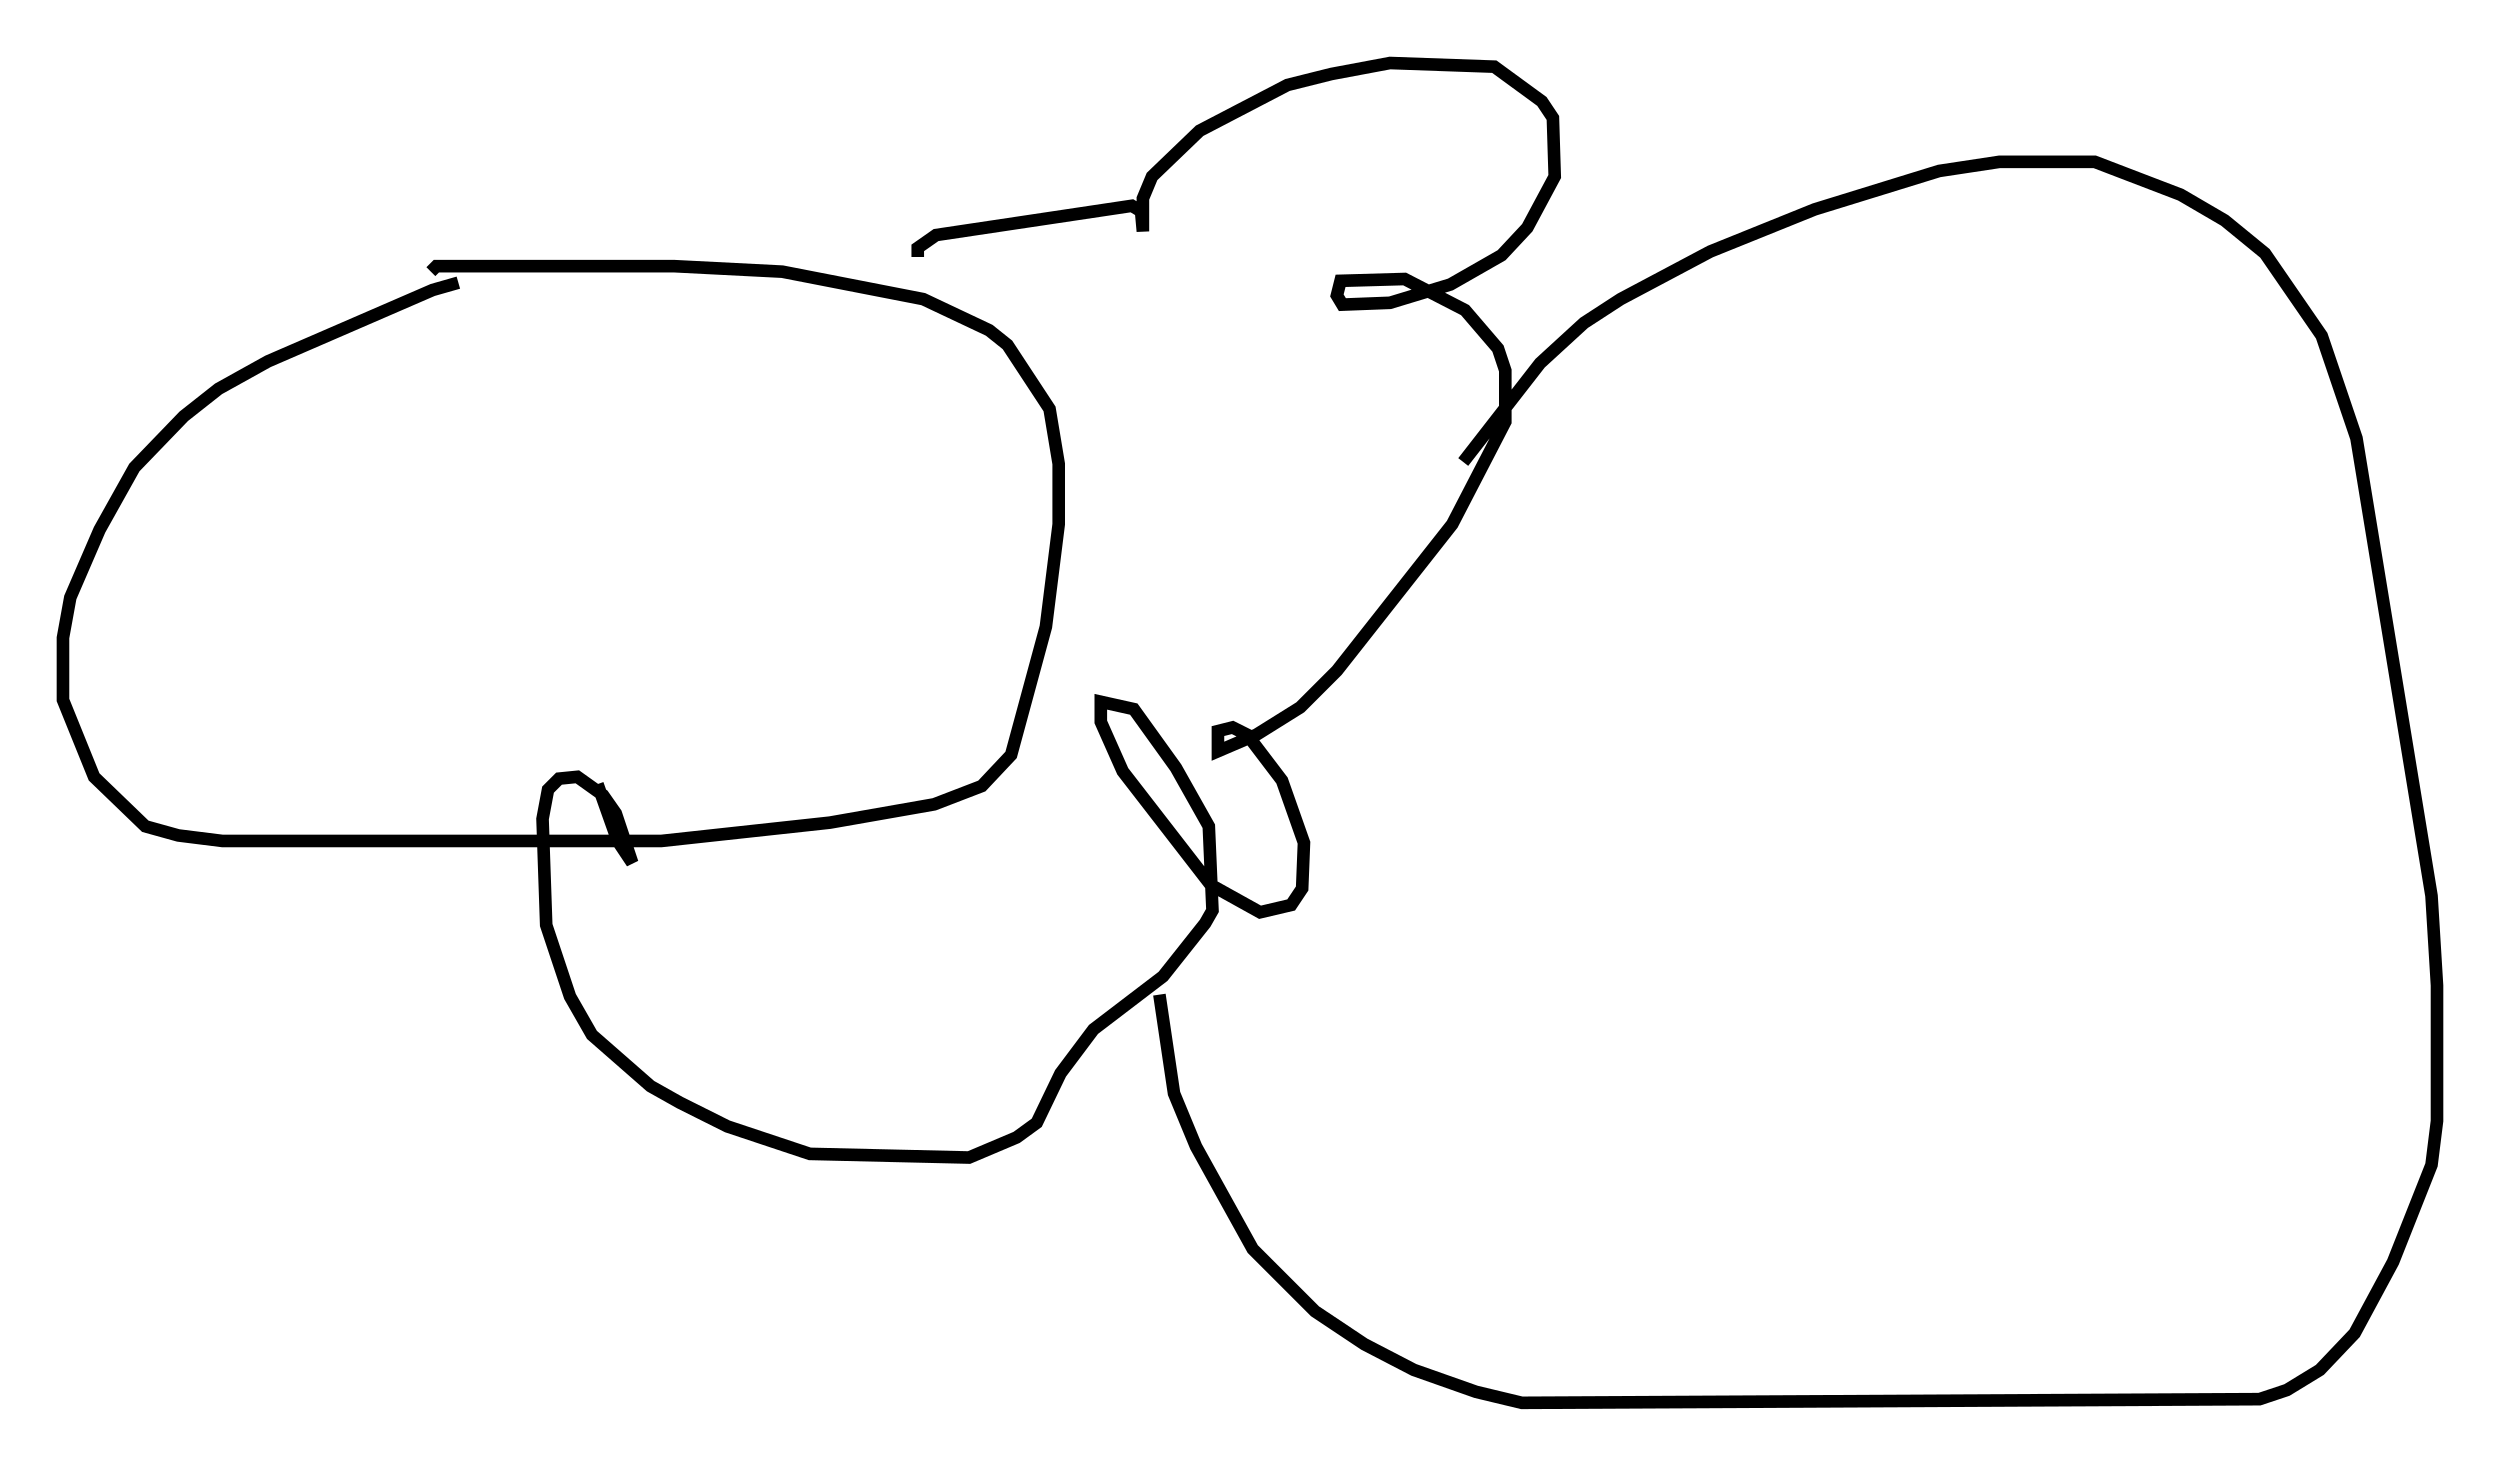 <?xml version="1.0" encoding="utf-8" ?>
<svg baseProfile="full" height="116.324" version="1.1" width="198.391" xmlns="http://www.w3.org/2000/svg" xmlns:ev="http://www.w3.org/2001/xml-events" xmlns:xlink="http://www.w3.org/1999/xlink"><defs /><rect fill="white" height="116.324" width="198.391" x="0" y="0" /><path d="M39.134, 22.721 m-2.76, -0.291 l-2.034, 0.581 -13.073, 5.665 l-3.922, 2.179 -2.76, 2.179 l-3.922, 4.067 -2.76, 4.939 l-2.324, 5.374 -0.581, 3.196 l0.0, 4.939 2.469, 6.101 l4.067, 3.922 2.615, 0.726 l3.486, 0.436 34.86, 0.0 l13.363, -1.453 8.279, -1.453 l3.777, -1.453 2.324, -2.469 l2.76, -10.168 1.017, -8.134 l0.0, -4.793 -0.726, -4.358 l-3.341, -5.084 -1.453, -1.162 l-5.229, -2.469 -11.184, -2.179 l-8.57, -0.436 -18.883, 0.0 l-0.436, 0.436 m38.637, -1.162 l0.0, -0.726 1.453, -1.017 l15.542, -2.324 0.726, 0.436 l0.145, 1.598 0.0, -2.615 l0.726, -1.743 3.777, -3.631 l6.972, -3.631 3.486, -0.872 l4.648, -0.872 8.279, 0.291 l3.777, 2.76 0.872, 1.307 l0.145, 4.648 -2.179, 4.067 l-2.034, 2.179 -4.067, 2.324 l-4.793, 1.453 -3.777, 0.145 l-0.436, -0.726 0.291, -1.162 l5.084, -0.145 4.793, 2.469 l2.615, 3.05 0.581, 1.743 l0.0, 4.067 -4.212, 8.134 l-9.151, 11.62 -2.905, 2.905 l-3.486, 2.179 -3.05, 1.307 l0.0, -1.598 1.162, -0.291 l1.162, 0.581 2.76, 3.631 l1.743, 4.939 -0.145, 3.631 l-0.872, 1.307 -2.469, 0.581 l-3.922, -2.179 -6.972, -9.006 l-1.743, -3.922 0.0, -1.598 l2.615, 0.581 3.341, 4.648 l2.615, 4.648 0.291, 6.682 l-0.581, 1.017 -3.341, 4.212 l-5.52, 4.212 -2.615, 3.486 l-1.888, 3.922 -1.598, 1.162 l-3.777, 1.598 -12.637, -0.291 l-6.536, -2.179 -3.777, -1.888 l-2.324, -1.307 -4.648, -4.067 l-1.743, -3.05 -1.888, -5.665 l-0.291, -8.425 0.436, -2.324 l0.872, -0.872 1.453, -0.145 l2.034, 1.453 1.017, 1.453 l1.307, 3.922 -1.162, -1.743 l-1.598, -4.503 m68.704, -25.564 l6.101, -7.844 3.486, -3.196 l2.905, -1.888 7.117, -3.777 l8.279, -3.341 9.877, -3.05 l4.793, -0.726 7.553, 0.0 l6.827, 2.615 3.486, 2.034 l3.196, 2.615 4.503, 6.536 l2.76, 8.134 5.955, 36.313 l0.436, 7.117 0.0, 10.749 l-0.436, 3.486 -3.05, 7.698 l-3.05, 5.665 -2.76, 2.905 l-2.615, 1.598 -2.179, 0.726 l-58.536, 0.291 -3.631, -0.872 l-4.939, -1.743 -3.922, -2.034 l-3.922, -2.615 -4.939, -4.939 l-4.503, -8.134 -1.743, -4.212 l-1.162, -7.844 " fill="none" stroke="black" stroke-width="1" /></svg>